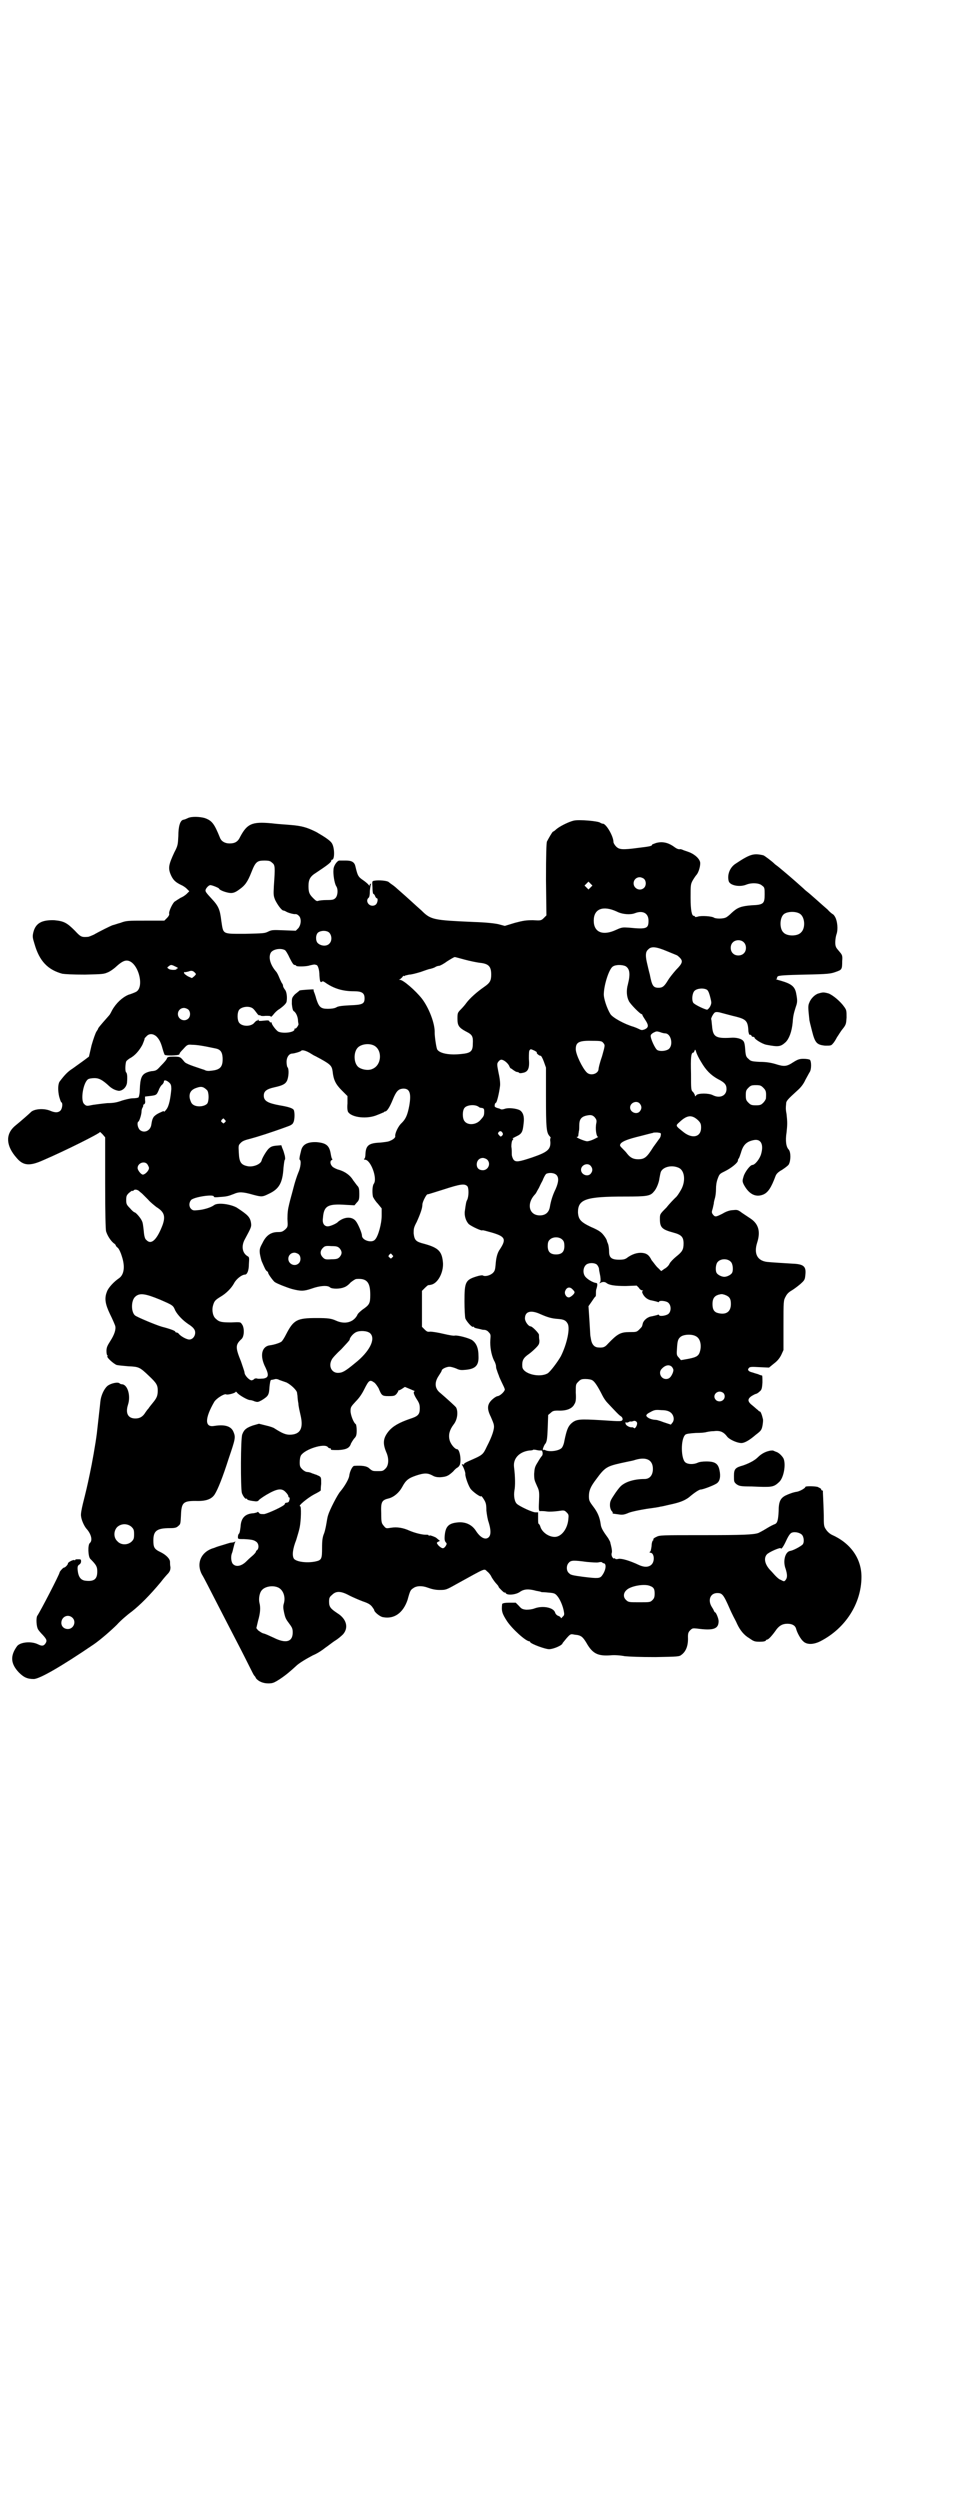<?xml version="1.0" standalone="no"?>
<!DOCTYPE svg PUBLIC "-//W3C//DTD SVG 20010904//EN"
 "http://www.w3.org/TR/2001/REC-SVG-20010904/DTD/svg10.dtd">
<svg version="1.0" xmlns="http://www.w3.org/2000/svg"
 width="1100pt" height="2850pt" viewBox="0 0 1100 2850"
 preserveAspectRatio="xMidYMid meet">
<g transform="translate(0,2850) scale(0.5,-0.5)"
fill="#000000" stroke="none">
<path d="M429 3835 c-4 -2 -9 -4 -11 -4 -7 -2 -11 -15 -11 -37 -1 -19 -1 -22
-9 -37 -13 -28 -15 -36 -8 -52 5 -11 10 -16 22 -22 5 -2 11 -6 14 -9 l6 -6 -6
-6 c-3 -3 -9 -7 -14 -9 -5 -3 -11 -7 -14 -9 -5 -5 -13 -22 -12 -27 1 -2 -1 -6
-5 -10 l-6 -6 -43 0 c-40 0 -44 0 -57 -5 -8 -2 -15 -5 -17 -5 -4 -1 -32 -15
-44 -22 -5 -2 -11 -5 -14 -5 -14 -1 -16 0 -29 14 -18 18 -25 22 -47 24 -29 1
-43 -7 -48 -28 -2 -9 -2 -11 3 -27 11 -38 30 -58 63 -67 6 -1 22 -2 52 -2 42
1 43 1 54 6 6 3 14 9 18 13 10 9 17 13 23 13 26 0 43 -63 20 -72 -2 -1 -9 -4
-16 -6 -14 -6 -28 -19 -37 -35 -2 -4 -5 -10 -7 -12 -23 -26 -25 -29 -25 -30 0
-1 -2 -4 -4 -7 -2 -3 -7 -17 -11 -31 l-6 -26 -12 -9 c-7 -5 -18 -13 -25 -18
-11 -7 -18 -14 -30 -30 -4 -6 -4 -21 -1 -34 2 -7 4 -13 5 -13 4 -2 2 -15 -2
-19 -5 -5 -12 -5 -22 -1 -15 7 -39 5 -46 -3 -3 -3 -21 -19 -37 -32 -21 -19
-19 -45 5 -72 15 -18 30 -19 61 -5 49 21 129 61 129 64 0 1 3 -2 6 -5 l6 -7 0
-103 c0 -73 1 -105 2 -111 3 -10 10 -21 17 -27 3 -2 5 -4 5 -5 0 -1 2 -4 5 -6
3 -3 7 -12 9 -19 8 -24 5 -42 -6 -50 -12 -8 -25 -22 -28 -31 -6 -15 -4 -28 7
-51 6 -12 11 -24 12 -27 2 -8 -2 -20 -11 -34 -7 -11 -9 -15 -9 -23 0 -6 1 -10
2 -10 1 0 1 -1 0 -2 -2 -3 14 -17 21 -20 4 -1 16 -2 27 -3 24 -1 26 -2 47 -22
17 -16 20 -21 20 -33 0 -12 -2 -17 -11 -28 -4 -5 -9 -11 -10 -13 -2 -2 -5 -6
-7 -9 -6 -10 -13 -14 -23 -14 -17 0 -23 12 -17 31 7 21 -1 47 -14 47 -2 0 -4
1 -5 2 -4 4 -21 0 -28 -6 -8 -7 -15 -23 -16 -36 -1 -11 -7 -62 -8 -72 -3 -24
-11 -69 -16 -92 -6 -29 -9 -41 -16 -69 -3 -13 -5 -23 -4 -28 1 -9 7 -22 12
-28 11 -12 15 -27 8 -33 -5 -4 -4 -31 1 -36 14 -14 16 -18 16 -29 0 -17 -7
-23 -26 -21 -12 1 -18 9 -19 28 0 5 1 7 4 9 2 1 4 4 4 7 0 5 -1 5 -6 5 -4 0
-7 0 -7 -1 0 -1 -1 -2 -2 -1 -2 2 -16 -5 -15 -8 0 -2 -6 -9 -9 -9 -2 0 -10 -9
-10 -11 0 -4 -44 -89 -51 -99 -3 -5 -2 -25 2 -31 1 -2 6 -8 11 -13 9 -10 10
-13 5 -20 -4 -5 -8 -5 -16 -1 -16 8 -41 5 -48 -4 -16 -22 -15 -40 4 -60 11
-11 19 -15 34 -15 13 0 62 28 137 79 16 11 41 33 53 45 8 9 23 22 34 30 19 15
41 37 66 67 6 8 14 17 17 20 4 5 5 8 5 14 -1 4 -1 10 -1 12 0 7 -9 16 -21 22
-15 7 -17 11 -17 27 0 22 8 28 38 28 11 0 15 1 19 5 5 4 5 5 6 24 1 29 5 33
33 33 24 -1 37 4 44 15 7 11 18 38 32 82 15 44 16 48 11 60 -5 13 -19 18 -44
14 -22 -4 -22 17 0 55 5 8 23 19 27 17 3 -2 22 3 22 6 0 1 1 0 3 -2 3 -5 24
-17 29 -17 2 0 7 -1 11 -3 7 -2 8 -2 17 3 14 9 16 11 17 30 1 9 2 16 4 16 2 0
6 1 10 2 1 0 5 0 8 -2 3 -1 11 -4 17 -6 10 -5 24 -18 24 -24 0 -2 1 -5 1 -8 0
-3 1 -11 2 -16 0 -6 3 -18 5 -27 7 -30 -1 -44 -25 -44 -10 0 -18 4 -34 14 -2
2 -11 5 -20 7 l-16 4 -14 -4 c-14 -5 -20 -9 -24 -20 -4 -8 -4 -123 -1 -134 3
-8 8 -14 10 -13 1 1 2 0 2 -1 0 -2 9 -4 20 -5 3 0 6 1 6 2 0 1 8 7 18 13 24
14 35 16 44 6 3 -3 6 -7 6 -9 0 -2 1 -3 2 -3 2 0 1 -6 -1 -10 -1 -1 -3 -2 -5
-2 -2 0 -4 -1 -4 -3 0 -4 -37 -21 -47 -23 -8 0 -10 0 -12 3 -2 2 -3 3 -3 2 0
-1 -4 -2 -9 -3 -19 -1 -29 -10 -30 -31 -1 -8 -2 -15 -4 -16 -1 -1 -2 -4 -2 -7
0 -5 0 -5 14 -5 18 -1 23 -2 29 -7 5 -5 5 -14 1 -18 -2 -1 -3 -3 -3 -4 0 -1
-4 -6 -9 -10 -6 -5 -11 -10 -13 -12 -10 -10 -22 -13 -29 -7 -5 3 -7 16 -4 25
2 4 3 11 4 14 1 4 2 8 3 11 2 3 2 3 0 2 -2 -1 -5 -2 -8 -2 -3 0 -11 -3 -18 -5
-7 -2 -17 -5 -21 -7 -30 -8 -42 -35 -28 -61 4 -6 18 -34 33 -63 15 -29 36 -70
47 -91 11 -21 24 -47 29 -57 5 -10 9 -18 10 -19 1 -1 3 -3 4 -6 5 -7 16 -12
28 -12 10 0 13 1 27 10 15 10 25 19 36 29 7 7 22 16 39 25 10 4 22 12 28 17 6
4 16 12 22 16 7 4 15 11 19 15 13 15 8 35 -13 48 -15 10 -19 14 -19 26 0 9 1
11 7 16 9 9 20 9 40 -2 8 -4 22 -10 30 -13 12 -4 17 -7 21 -12 3 -4 5 -7 5 -8
0 -4 13 -15 20 -16 26 -5 46 10 56 39 6 22 7 23 13 27 8 6 21 6 34 1 8 -3 17
-5 26 -5 14 0 15 0 38 13 71 39 63 36 71 29 3 -2 8 -8 10 -13 3 -5 8 -12 11
-15 3 -3 5 -6 5 -7 0 -1 3 -4 7 -8 4 -4 7 -6 7 -5 0 1 1 1 2 -1 3 -6 24 -4 33
3 9 6 19 7 37 2 6 -1 11 -2 12 -3 1 0 8 0 16 -1 13 -1 15 -2 20 -8 6 -7 13
-23 15 -36 1 -5 1 -8 -3 -11 -2 -3 -4 -4 -4 -3 0 2 -3 4 -6 5 -3 1 -6 4 -7 7
-3 12 -28 17 -47 10 -5 -2 -12 -3 -19 -3 -9 1 -11 2 -17 9 l-7 7 -15 0 c-9 0
-15 -1 -16 -3 -2 -16 0 -22 11 -39 12 -18 43 -46 51 -46 1 0 2 -1 2 -2 2 -4
34 -16 43 -16 10 0 31 9 31 14 0 0 4 5 9 11 9 10 9 10 19 8 14 -1 18 -5 26
-18 14 -25 26 -31 55 -29 9 1 23 0 33 -2 12 -1 33 -2 70 -2 51 1 54 1 59 5 11
8 16 22 15 41 0 8 1 11 5 15 5 5 6 5 16 4 37 -5 49 -1 49 17 0 6 -6 20 -8 20
-1 0 -2 2 -3 4 0 1 -3 6 -5 9 -9 15 -3 31 13 31 11 0 14 -3 28 -35 3 -7 7 -15
9 -19 2 -4 6 -11 8 -16 7 -15 16 -26 28 -33 10 -7 12 -8 24 -8 8 0 13 1 14 3
0 1 2 2 3 2 3 0 12 10 21 23 7 9 14 13 25 13 11 0 18 -4 20 -12 2 -8 10 -23
16 -28 8 -8 23 -8 39 0 57 29 94 86 94 147 0 42 -25 77 -68 96 -4 2 -10 7 -13
12 -5 7 -5 10 -5 33 -1 35 -2 49 -2 51 0 1 0 3 0 4 0 0 -1 1 -2 1 -1 0 -2 1
-2 3 0 1 -4 3 -8 5 -9 2 -28 2 -28 0 0 -3 -13 -10 -19 -11 -8 -1 -19 -5 -27
-9 -11 -6 -15 -14 -15 -35 -1 -21 -3 -28 -9 -30 -3 -1 -11 -5 -19 -10 -8 -5
-16 -9 -18 -10 -11 -4 -36 -5 -127 -5 -94 0 -99 0 -106 -4 -5 -2 -8 -5 -7 -6
1 -1 0 -2 -1 -2 -1 -1 -3 -6 -3 -13 -1 -7 -2 -13 -4 -13 -1 -1 -1 -2 1 -2 9 0
11 -19 3 -27 -6 -6 -16 -7 -29 -1 -21 10 -39 15 -46 14 -4 -1 -7 -1 -8 0 0 1
-1 2 -2 1 -3 -2 -8 7 -6 12 1 3 1 8 -3 23 0 3 -3 7 -5 11 -11 15 -16 23 -17
31 -2 16 -7 28 -17 41 -9 12 -10 14 -10 24 0 13 4 22 17 39 19 26 24 29 55 36
27 6 26 5 35 8 25 7 39 -1 39 -21 0 -14 -7 -23 -19 -23 -25 0 -45 -7 -55 -17
-3 -3 -10 -12 -15 -20 -8 -12 -9 -15 -9 -23 0 -5 2 -11 4 -13 2 -2 3 -4 2 -5
-1 -1 2 -1 16 -3 7 -1 12 0 21 4 8 3 23 6 41 9 15 2 29 4 31 5 2 0 11 2 19 4
24 5 35 9 46 17 14 12 24 18 27 18 6 0 34 11 38 15 6 5 8 15 5 29 -3 15 -10
20 -30 20 -9 0 -16 -1 -20 -3 -9 -4 -22 -4 -28 1 -10 8 -11 53 0 63 2 2 9 3
24 4 12 0 22 1 24 2 1 0 8 2 16 2 15 2 23 -1 32 -13 5 -6 22 -14 32 -14 7 0
18 6 33 19 12 9 13 11 15 20 1 6 2 13 1 16 -2 9 -5 17 -7 17 -1 0 -3 1 -4 3
-2 1 -7 6 -12 10 -12 9 -13 15 -3 22 5 3 9 5 10 5 1 0 5 2 8 5 5 4 6 6 7 21 0
9 0 16 -1 16 -1 0 -5 1 -9 3 -4 1 -10 3 -13 4 -9 2 -12 6 -8 10 2 3 7 3 24 2
l22 -1 11 9 c8 6 13 12 17 20 l5 11 0 56 c0 56 0 57 5 66 3 6 7 10 14 14 5 3
13 9 19 14 10 9 11 10 12 22 2 19 -4 24 -30 25 -16 1 -50 3 -58 4 -22 3 -30
19 -22 44 8 25 3 42 -14 54 -6 4 -15 10 -21 14 -9 7 -11 7 -20 6 -7 0 -16 -3
-24 -8 -16 -8 -17 -8 -22 -2 -3 4 -3 6 -1 12 1 3 2 9 3 13 0 4 2 10 3 14 1 4
2 12 2 19 0 8 1 16 4 24 4 11 5 11 17 17 14 7 29 19 29 24 0 2 1 4 2 5 1 1 3
7 5 13 5 18 13 26 31 29 15 2 21 -11 15 -32 -3 -11 -14 -25 -20 -25 -5 0 -17
-16 -20 -26 -3 -10 -3 -11 0 -18 12 -23 28 -31 46 -23 10 5 17 15 27 42 2 5 6
9 15 14 6 4 13 9 15 12 5 9 5 28 0 34 -6 6 -8 20 -5 39 2 18 2 24 0 42 -2 11
-2 13 -1 23 0 7 3 10 26 31 8 7 14 15 18 24 4 7 8 15 10 18 4 6 4 25 0 28 -2
1 -8 2 -14 2 -9 0 -13 -1 -24 -8 -15 -10 -21 -10 -40 -4 -10 3 -21 5 -36 5
-20 1 -21 2 -26 7 -5 4 -6 7 -7 17 -1 15 -2 21 -5 24 -4 5 -16 8 -28 7 -35 -2
-41 2 -43 27 -1 7 -1 14 -2 15 -1 2 5 14 9 16 3 1 7 1 17 -2 8 -2 22 -6 31 -8
23 -6 27 -10 28 -34 1 -5 2 -8 3 -7 2 0 3 -1 4 -2 0 -2 2 -3 4 -3 2 0 3 -1 3
-2 0 -3 17 -14 27 -16 27 -5 32 -5 44 6 8 8 14 24 16 45 1 16 3 22 7 35 4 11
4 15 1 31 -3 16 -11 22 -35 29 -8 2 -13 4 -11 4 2 0 3 1 2 2 0 1 1 3 2 4 3 2
17 3 62 4 53 1 59 2 70 6 14 5 15 5 15 25 1 12 0 14 -6 21 -4 5 -8 9 -8 11 -3
4 -2 20 1 29 4 11 2 30 -3 39 -2 4 -5 7 -6 7 0 0 -6 4 -11 10 -14 12 -38 34
-47 41 -4 3 -7 6 -8 7 -1 1 -9 8 -18 16 -9 8 -22 19 -28 24 -6 5 -13 11 -16
13 -3 2 -5 4 -6 5 -4 4 -21 17 -24 18 -22 5 -30 3 -63 -19 -13 -8 -20 -25 -16
-40 3 -10 25 -14 40 -8 12 5 30 4 36 -2 6 -4 6 -6 6 -20 0 -21 -2 -24 -30 -25
-24 -2 -32 -5 -45 -17 -5 -5 -11 -10 -14 -11 -6 -3 -23 -3 -27 0 -4 3 -29 5
-37 2 -4 -1 -6 -1 -6 0 0 1 -1 2 -3 2 -4 0 -7 12 -7 41 0 29 0 31 5 40 3 5 7
11 9 13 4 5 8 17 8 26 0 9 -12 20 -25 25 -5 2 -12 4 -14 5 -2 1 -5 2 -6 2 -5
-1 -9 1 -17 7 -12 8 -25 11 -39 7 -5 -2 -9 -3 -9 -4 0 -3 -6 -4 -31 -7 -37 -5
-44 -4 -51 3 -3 3 -6 8 -6 10 0 14 -17 42 -24 42 -2 0 -4 1 -6 2 -3 4 -49 8
-61 5 -12 -3 -32 -13 -40 -20 -3 -3 -6 -5 -7 -5 -2 -1 -11 -17 -14 -23 -1 -4
-2 -29 -2 -87 l1 -81 -6 -6 c-6 -6 -7 -6 -25 -5 -16 0 -22 -1 -41 -6 l-23 -7
-15 4 c-10 2 -27 4 -57 5 -91 4 -97 5 -118 26 -16 14 -26 24 -57 51 -2 2 -7 6
-10 8 -3 2 -7 5 -8 6 -3 3 -22 5 -33 3 -5 -1 -5 -1 -4 -15 0 -8 1 -15 2 -15 1
0 3 -2 4 -5 1 -3 3 -5 4 -5 3 0 2 -10 -2 -14 -2 -2 -5 -3 -8 -3 -10 0 -16 12
-9 18 2 1 3 7 3 16 1 8 2 15 3 16 1 1 1 1 -1 0 -2 0 -3 -2 -2 -3 0 -2 -2 -1
-4 2 -3 3 -8 7 -11 9 -12 8 -13 11 -18 32 -2 9 -8 13 -21 13 -7 0 -14 0 -16 0
-5 -1 -13 -12 -13 -21 -1 -10 2 -30 6 -37 5 -7 4 -21 -1 -27 -4 -4 -6 -5 -20
-5 -9 0 -18 -1 -20 -2 -3 -1 -5 0 -11 6 -9 9 -11 13 -11 28 0 15 4 22 17 30
27 18 35 24 35 28 0 1 1 2 2 2 6 0 6 28 -1 38 -4 6 -16 14 -35 25 -22 11 -34
14 -57 16 -10 1 -30 2 -46 4 -44 4 -55 -1 -71 -31 -5 -11 -12 -15 -24 -15 -11
0 -19 5 -22 13 -13 32 -18 39 -35 45 -11 3 -29 4 -38 0z m192 -102 c7 -5 7
-10 4 -53 -1 -20 -1 -22 3 -32 6 -12 15 -24 19 -24 1 0 4 -1 7 -3 6 -3 18 -6
21 -5 1 0 4 -1 6 -3 7 -5 7 -20 0 -29 l-6 -6 -27 1 c-25 1 -28 1 -36 -3 -8 -4
-11 -4 -52 -5 -54 0 -50 -2 -55 30 -3 25 -6 33 -22 50 -13 14 -14 16 -14 19 0
4 7 12 11 12 4 0 19 -6 20 -8 1 -4 19 -10 27 -10 6 0 11 2 19 8 13 9 19 17 28
40 9 23 13 26 29 26 11 0 14 -1 18 -5z m849 -37 c5 -5 5 -15 0 -20 -9 -9 -24
-2 -24 10 0 8 6 14 14 14 3 0 8 -2 10 -4z m-122 -19 l-5 -5 -4 4 -5 5 4 4 5 5
4 -4 5 -5 -4 -4z m59 -55 c13 -7 32 -8 42 -4 18 7 31 0 31 -17 0 -18 -4 -20
-44 -16 -15 1 -17 1 -30 -5 -30 -14 -51 -6 -51 21 0 27 21 35 52 21z m418 -5
c12 -7 14 -33 3 -43 -8 -9 -32 -9 -40 0 -9 8 -9 32 0 41 7 7 27 8 37 2z
m-1074 -43 c7 -7 7 -20 0 -26 -6 -6 -19 -5 -26 2 -5 5 -5 19 1 24 7 5 19 5 25
0z m946 -22 c7 -6 7 -19 1 -25 -6 -7 -19 -7 -25 -1 -7 6 -7 19 -1 25 6 7 19 7
25 1z m-174 -21 c12 -5 22 -9 22 -9 0 0 3 -2 6 -5 8 -8 7 -13 -8 -28 -7 -8
-15 -18 -18 -23 -9 -15 -13 -18 -22 -18 -12 0 -15 4 -20 30 -3 11 -6 25 -7 29
-3 14 -3 23 3 28 7 8 18 7 44 -4z m-873 3 c2 -1 7 -9 11 -18 6 -12 9 -16 11
-16 2 0 4 -1 4 -2 0 -2 23 -2 31 1 4 1 9 2 11 2 1 0 3 -1 4 -1 3 0 7 -10 7
-24 1 -14 2 -17 6 -14 1 1 3 1 7 -2 20 -14 40 -20 66 -20 18 0 24 -4 24 -16 0
-13 -5 -15 -34 -16 -18 -1 -27 -2 -31 -5 -4 -2 -11 -3 -19 -3 -16 0 -20 4 -26
22 -2 8 -5 16 -6 18 0 2 -1 3 0 4 0 1 -27 -1 -32 -2 -1 -1 -6 -5 -11 -9 -7 -8
-7 -8 -7 -22 1 -9 2 -14 4 -16 5 -3 9 -11 10 -20 0 -4 1 -8 1 -9 2 -1 -5 -12
-7 -11 -1 1 -2 0 -2 -2 0 -7 -26 -10 -37 -5 -5 3 -15 16 -15 20 0 1 -1 2 -2 1
-1 0 -2 0 -3 2 -1 3 -3 3 -13 2 -9 -1 -12 -1 -12 1 0 2 -1 2 -2 0 -1 -2 -2 -2
-2 -1 0 1 -2 -1 -5 -4 -7 -10 -28 -10 -35 -1 -5 6 -5 24 0 30 4 5 15 8 24 6 7
-2 8 -3 17 -15 2 -3 4 -4 5 -4 1 1 2 1 2 0 0 -1 5 -2 12 -1 9 0 12 0 12 -2 0
-1 3 1 6 5 3 4 9 10 13 12 10 7 16 13 17 17 2 11 0 24 -4 28 -2 3 -4 6 -4 8 0
2 -1 5 -3 7 -1 2 -4 8 -6 13 -2 5 -5 11 -7 13 -13 15 -18 32 -12 43 5 8 22 11
32 6z m411 -22 c11 -3 26 -6 33 -7 21 -2 27 -8 27 -27 0 -14 -3 -19 -16 -28
-16 -11 -33 -26 -41 -37 -2 -3 -8 -10 -12 -14 -8 -8 -8 -9 -8 -22 0 -15 3 -20
20 -29 14 -7 16 -11 15 -28 0 -17 -5 -21 -26 -23 -27 -3 -49 1 -55 10 -2 2 -6
29 -6 38 1 21 -13 57 -29 78 -15 19 -43 43 -50 43 -3 0 -3 1 -1 1 2 1 4 3 6 5
1 2 3 4 4 3 1 -1 2 0 3 1 0 0 5 1 9 2 5 0 16 3 26 6 9 3 19 7 22 7 3 1 8 2 11
4 3 2 7 3 9 3 2 0 10 4 18 10 8 5 16 10 18 10 1 0 12 -3 23 -6z m-660 -16 c5
-2 6 -4 4 -4 -2 0 -3 -1 -2 -1 1 -3 -14 -3 -18 0 -4 3 -4 3 0 6 5 4 6 4 16 -1z
m1027 1 c9 -6 11 -17 5 -41 -4 -14 -3 -28 2 -38 3 -7 26 -30 29 -30 1 0 2 -1
2 -2 0 -1 3 -6 7 -12 8 -12 7 -17 -2 -21 -6 -2 -7 -2 -13 1 -4 2 -9 4 -12 5
-21 6 -48 21 -53 29 -8 13 -16 37 -15 47 1 22 12 55 20 61 6 5 22 5 30 1z
m-982 -16 c2 -2 1 -3 -3 -7 l-5 -4 -9 4 c-5 3 -9 6 -9 8 0 1 0 2 1 2 1 -1 4 0
9 1 7 3 11 2 16 -4z m1168 -38 c3 -3 5 -9 7 -17 3 -12 3 -13 0 -20 -2 -4 -5
-7 -7 -8 -5 0 -30 12 -32 16 -4 7 -2 22 3 27 6 6 22 7 29 2z m-1184 -45 c5 -5
5 -15 0 -20 -9 -9 -24 -2 -24 10 0 8 6 14 14 14 3 0 8 -2 10 -4z m1088 -54
c13 0 19 -25 9 -35 -5 -5 -20 -7 -27 -3 -5 3 -16 27 -15 33 0 2 3 5 7 7 6 3 7
3 14 1 5 -2 10 -3 12 -3z m-1161 -7 c6 -6 10 -13 14 -28 2 -7 4 -13 5 -14 2
-2 30 -2 33 1 1 1 1 2 1 2 -1 0 3 5 8 10 9 10 10 11 20 10 10 0 24 -2 52 -8
12 -2 17 -7 18 -21 1 -21 -5 -28 -25 -30 -7 -1 -12 -1 -17 2 -4 1 -15 5 -24 8
-9 3 -18 7 -20 9 -2 2 -5 6 -7 8 -4 4 -6 5 -19 5 -12 0 -14 -1 -15 -4 -1 -3
-5 -8 -15 -18 -8 -9 -10 -10 -18 -11 -4 0 -11 -2 -15 -4 -10 -5 -13 -13 -14
-38 0 -10 -2 -17 -3 -18 -1 -1 -7 -2 -13 -2 -6 0 -17 -3 -24 -5 -11 -4 -19 -6
-34 -6 -11 -1 -26 -3 -33 -4 -14 -3 -15 -3 -20 2 -9 8 -2 51 10 57 2 1 8 2 14
2 10 0 18 -4 34 -19 7 -6 14 -9 21 -10 10 0 19 10 19 21 1 12 0 19 -2 21 -3 2
-2 20 0 25 1 2 5 5 8 7 12 6 22 18 29 31 3 7 5 13 5 13 -1 1 1 3 4 6 6 7 15 7
23 0z m1020 -15 c4 -5 4 -5 -3 -30 -5 -14 -8 -27 -8 -29 0 -11 -18 -17 -27 -8
-10 10 -25 41 -25 53 0 16 7 20 40 19 18 0 20 -1 23 -5z m-525 -5 c21 -9 20
-45 -2 -54 -10 -5 -28 -1 -34 6 -9 10 -9 32 0 42 7 8 24 11 36 6z m367 -12 c4
-2 7 -4 6 -5 -1 -2 7 -8 9 -7 1 0 4 -5 7 -13 l5 -14 0 -67 c0 -70 1 -81 8 -89
2 -2 3 -4 3 -4 -1 0 -2 -4 -1 -9 1 -18 -7 -24 -42 -36 -30 -10 -37 -11 -42 -5
-2 3 -4 8 -4 12 0 4 0 12 -1 18 0 7 1 13 3 15 2 2 2 3 0 3 -2 0 2 2 8 5 13 6
15 10 17 30 2 15 -1 25 -9 30 -8 4 -26 6 -34 3 -3 -1 -7 -2 -9 -1 -2 1 -4 2
-5 2 -8 2 -10 4 -9 7 0 3 1 5 3 6 2 1 7 21 9 37 1 5 0 17 -3 30 -4 20 -4 22
-1 26 2 3 5 5 7 5 6 0 15 -8 18 -14 1 -3 3 -6 4 -6 1 0 3 -2 6 -4 3 -2 6 -4 8
-4 2 0 4 -1 5 -2 0 -1 4 -1 8 0 12 2 16 10 14 32 0 11 0 19 2 20 2 2 1 3 10
-1z m381 -26 c11 -19 22 -30 38 -39 16 -8 20 -13 20 -23 0 -15 -15 -22 -31
-14 -9 5 -34 5 -38 0 -2 -3 -3 -3 -3 -1 0 2 -2 5 -4 8 -5 4 -5 6 -5 42 -1 36
0 48 5 48 1 0 2 2 3 4 1 4 2 4 4 -3 1 -4 6 -14 11 -22z m-894 21 c5 -3 11 -7
14 -8 34 -18 37 -21 39 -34 2 -20 7 -30 21 -44 l13 -13 0 -17 c-1 -10 0 -18 2
-20 9 -12 43 -16 66 -6 8 3 14 6 15 6 0 1 2 2 3 2 4 0 10 9 17 26 8 20 13 25
23 26 16 1 20 -10 15 -39 -4 -21 -8 -30 -17 -39 -9 -8 -16 -25 -15 -30 1 -3
-4 -8 -12 -11 -3 -2 -13 -3 -22 -4 -26 -1 -33 -6 -34 -26 0 -5 -1 -11 -3 -11
-1 -1 0 -2 2 -2 13 0 29 -43 20 -55 -3 -4 -4 -18 -2 -29 1 -3 6 -11 11 -16 l9
-11 0 -17 c0 -18 -8 -47 -15 -54 -7 -9 -30 -2 -30 9 0 6 -9 27 -14 33 -7 9
-20 10 -32 4 -4 -2 -8 -5 -9 -6 -2 -3 -17 -10 -23 -10 -8 0 -13 7 -11 19 2 28
11 33 53 30 l19 -1 5 6 c5 5 6 7 6 20 0 11 -1 15 -4 18 -2 2 -6 8 -10 13 -7
12 -20 21 -36 25 -5 2 -11 5 -12 7 -5 5 -5 13 -1 14 2 1 2 2 1 3 -1 0 -2 5 -3
10 -3 20 -10 26 -32 28 -21 1 -33 -5 -36 -20 -4 -15 -4 -20 -3 -20 4 -2 2 -18
-3 -29 -3 -7 -8 -22 -11 -34 -3 -12 -8 -29 -10 -38 -3 -12 -4 -20 -4 -34 1
-18 1 -18 -5 -24 -6 -5 -8 -6 -17 -6 -16 0 -27 -8 -35 -25 -6 -11 -7 -14 -6
-24 1 -6 3 -14 4 -17 7 -16 9 -21 12 -23 2 -1 3 -3 3 -4 0 -3 12 -19 15 -21 6
-4 29 -13 40 -16 20 -5 26 -5 44 1 19 7 37 8 42 3 4 -4 23 -4 32 0 4 1 11 6
15 11 5 4 11 8 13 8 24 2 32 -7 32 -36 0 -20 -2 -23 -18 -34 -5 -4 -11 -9 -12
-13 -9 -16 -28 -21 -48 -12 -11 5 -18 6 -45 6 -44 0 -52 -4 -69 -37 -4 -8 -9
-16 -11 -17 -4 -3 -17 -7 -25 -8 -20 -2 -25 -24 -11 -51 8 -17 7 -23 -5 -25
-4 0 -11 -1 -14 0 -3 1 -6 0 -7 -1 0 -1 -3 -2 -5 -3 -5 -1 -17 11 -17 18 0 2
-4 13 -8 25 -13 32 -13 38 1 51 7 6 7 27 1 34 -3 5 -4 5 -24 4 -22 0 -28 1
-35 8 -7 5 -10 19 -7 30 3 11 5 13 18 21 12 7 24 19 30 30 5 10 18 20 25 20 5
0 9 9 9 24 1 14 1 16 -3 18 -12 7 -15 23 -6 39 14 26 15 28 14 36 -2 14 -7 19
-33 36 -15 8 -44 12 -52 5 -7 -5 -23 -10 -36 -11 -10 -1 -12 -1 -16 3 -5 5 -5
14 0 20 6 7 52 14 52 8 0 -2 4 -2 14 -1 16 1 19 2 32 7 11 5 20 5 44 -2 19 -5
21 -5 35 2 24 11 32 25 34 60 1 9 2 17 3 18 1 0 1 4 0 9 -3 11 -3 11 -6 18
l-2 6 -12 -1 c-10 -1 -13 -3 -18 -8 -6 -7 -14 -21 -15 -26 -2 -8 -18 -15 -31
-13 -16 3 -20 9 -21 31 -1 17 -1 17 5 23 4 4 10 6 22 9 15 4 47 14 85 28 6 2
11 5 12 8 4 6 4 26 1 30 -3 4 -14 7 -32 10 -27 5 -36 10 -36 22 0 10 6 15 24
19 18 4 25 7 29 15 4 9 5 27 1 31 -1 1 -2 7 -2 12 0 11 6 19 13 19 4 0 18 4
20 6 2 3 10 1 19 -4z m-319 -69 c3 -3 4 -6 4 -14 -2 -21 -5 -38 -11 -46 -3 -4
-6 -7 -6 -5 0 1 -1 1 -3 0 -12 -5 -16 -8 -20 -12 -3 -5 -4 -7 -6 -20 -3 -13
-17 -18 -26 -10 -5 5 -7 17 -3 19 2 1 7 16 7 23 0 3 1 7 3 10 1 2 1 4 1 4 -1
0 0 1 1 2 3 1 4 4 3 10 l0 8 9 1 c17 2 17 2 22 13 2 6 6 12 8 13 2 2 4 5 4 7
0 5 7 3 13 -3z m1355 -11 c6 -6 7 -9 6 -24 0 -2 -3 -7 -6 -10 -5 -5 -7 -6 -17
-6 -10 0 -12 1 -17 6 -5 5 -6 7 -6 17 0 10 1 12 6 17 5 5 7 6 17 6 10 0 12 -1
17 -6z m-1269 -6 c4 -6 4 -24 0 -30 -7 -8 -28 -9 -35 0 -2 2 -4 8 -5 12 -2 12
3 20 16 24 11 4 16 2 24 -6z m987 -30 c5 -6 5 -12 0 -18 -7 -8 -22 -2 -22 9 0
11 15 17 22 9z m-367 -8 c1 -1 4 -2 7 -2 4 -1 5 -2 5 -8 0 -10 -1 -11 -9 -20
-10 -11 -29 -12 -36 -2 -5 6 -5 24 0 30 5 7 25 9 33 2z m264 -23 c4 -5 5 -7 4
-13 -3 -13 0 -32 4 -32 1 0 -3 -2 -9 -5 -6 -3 -13 -5 -16 -5 -6 0 -29 10 -23
10 2 0 3 2 3 5 0 2 1 6 1 8 1 2 1 9 1 14 0 12 4 18 14 21 12 3 16 2 21 -3z
m236 -7 c6 -6 7 -9 7 -17 0 -21 -19 -26 -39 -11 -20 16 -20 15 -10 24 17 16
28 17 42 4z m-1080 1 c3 -3 3 -3 0 -6 -3 -3 -3 -3 -6 0 -3 2 -3 3 -1 6 4 4 4
4 7 0z m634 -30 c1 -2 1 -4 -1 -6 -3 -3 -4 -3 -7 1 -3 3 -3 4 -1 7 3 3 6 3 9
-2z m361 -5 c0 -3 -2 -7 -4 -9 -2 -3 -8 -11 -13 -18 -15 -24 -20 -28 -35 -28
-11 0 -18 4 -25 13 -2 3 -7 8 -10 11 -6 6 -7 7 -5 11 4 6 17 11 46 18 15 4 27
7 28 7 0 1 5 1 10 1 8 -1 9 -1 8 -6z m-396 -56 c9 -9 2 -24 -10 -24 -9 0 -14
5 -14 13 0 9 6 15 14 15 3 0 8 -2 10 -4z m-776 -10 c2 -3 4 -7 4 -9 0 -6 -9
-15 -14 -15 -4 0 -12 10 -12 15 0 11 15 17 22 9z m1012 -4 c5 -6 5 -12 0 -18
-7 -8 -22 -2 -22 9 0 11 15 17 22 9z m202 -5 c13 -7 15 -31 4 -50 -4 -7 -9
-15 -13 -18 -3 -3 -13 -13 -20 -22 -15 -15 -15 -15 -15 -26 0 -19 4 -24 30
-31 19 -5 24 -10 24 -25 0 -14 -3 -19 -17 -30 -6 -5 -13 -12 -15 -16 -2 -5 -8
-10 -12 -12 l-7 -5 -7 7 c-4 3 -10 12 -15 18 -5 10 -9 13 -14 15 -12 4 -27 1
-41 -9 -5 -4 -9 -5 -19 -5 -18 0 -23 5 -23 19 0 5 -1 13 -2 16 -1 3 -3 7 -3 8
0 2 -3 7 -6 11 -6 8 -10 12 -31 21 -23 11 -28 17 -29 33 0 30 18 36 107 36 50
0 58 1 66 11 6 6 12 21 13 31 1 5 2 11 3 14 5 12 26 17 42 9z m-281 -15 c7 -6
6 -17 -1 -33 -7 -14 -11 -28 -13 -40 -2 -13 -10 -20 -23 -20 -25 0 -31 27 -11
48 2 2 4 6 5 8 1 2 3 5 4 7 1 2 4 9 8 16 3 8 7 15 9 16 7 3 17 2 22 -2z m-202
-27 c3 -5 3 -23 -1 -31 -2 -3 -3 -9 -5 -24 -2 -11 2 -24 9 -31 6 -5 29 -16 31
-14 0 1 10 -2 21 -5 31 -9 34 -15 19 -38 -6 -8 -9 -20 -10 -36 -1 -11 -2 -14
-6 -18 -6 -6 -18 -9 -23 -6 -1 1 -8 0 -14 -2 -26 -8 -28 -13 -28 -57 0 -18 1
-35 2 -39 3 -7 15 -21 18 -19 1 1 2 0 2 -1 0 -1 3 -2 8 -3 10 -2 10 -3 16 -3
2 0 7 -2 9 -5 5 -5 5 -6 4 -18 -1 -15 2 -33 8 -46 3 -5 5 -11 5 -14 0 -3 1 -7
2 -9 2 -7 5 -13 5 -14 0 -1 9 -20 11 -24 1 -2 2 -5 2 -6 0 -4 -10 -14 -16 -15
-3 0 -10 -5 -14 -9 -10 -10 -11 -20 -2 -38 3 -7 7 -16 7 -19 2 -8 -4 -26 -16
-49 -9 -19 -9 -19 -41 -33 -7 -3 -12 -6 -11 -7 1 -1 0 -1 -2 -1 -2 1 -3 1 -3
0 5 -8 8 -18 8 -21 -1 -4 5 -23 11 -33 4 -7 25 -22 25 -18 0 1 3 -2 6 -7 5 -8
6 -12 6 -26 1 -9 3 -21 5 -26 5 -16 6 -28 1 -34 -7 -8 -19 -3 -30 14 -9 14
-24 21 -42 19 -20 -2 -27 -9 -29 -29 -1 -10 0 -13 2 -16 3 -3 3 -4 0 -9 -5 -7
-8 -6 -16 1 -5 6 -5 7 -1 9 l4 2 -5 4 c-2 2 -5 4 -5 4 -9 4 -13 5 -14 4 -1 -1
-2 0 -2 1 0 1 -3 1 -7 1 -8 0 -24 4 -36 9 -15 7 -29 9 -42 7 -12 -2 -12 -2
-17 4 -5 6 -6 7 -6 29 -1 26 1 30 18 34 11 3 23 13 30 26 8 15 14 20 32 26 18
6 26 6 37 0 5 -3 10 -4 17 -4 15 1 19 3 30 13 4 5 9 9 10 9 0 0 3 2 4 4 6 7 2
38 -5 38 -5 0 -15 12 -17 21 -3 12 0 23 9 35 9 11 11 29 6 39 -2 3 -22 21 -36
33 -13 10 -14 24 -4 39 4 6 7 11 7 12 0 4 11 9 18 9 3 0 10 -2 15 -4 8 -4 12
-4 22 -3 22 2 30 10 29 31 0 19 -5 30 -15 37 -9 5 -32 11 -39 10 -2 -1 -13 1
-26 4 -12 3 -26 5 -30 5 -6 -1 -8 0 -13 5 l-6 6 0 41 0 41 7 7 c4 4 7 6 7 6 0
0 3 0 7 1 15 3 28 27 27 49 -2 27 -10 35 -42 44 -20 5 -23 8 -25 24 0 10 0 13
7 26 9 20 13 32 13 40 0 6 10 25 12 23 1 0 17 5 36 11 40 13 49 14 55 7z
m-749 -11 c2 -2 5 -4 7 -6 2 -2 8 -8 13 -13 5 -6 14 -13 19 -17 18 -11 21 -21
14 -41 -13 -34 -26 -46 -37 -34 -3 2 -5 8 -6 21 -1 9 -2 19 -4 22 -2 6 -14 20
-17 20 -1 0 -6 4 -10 9 -8 8 -9 10 -9 19 0 9 1 11 6 16 4 3 7 6 8 5 1 -1 2 0
3 1 2 3 9 2 13 -2z m966 -111 c3 -3 4 -7 4 -14 0 -13 -6 -19 -19 -19 -13 0
-19 6 -19 19 0 7 1 11 4 14 7 8 23 8 30 0z m-509 -19 c6 -7 6 -13 0 -20 -4 -4
-7 -5 -19 -5 -13 -1 -15 0 -19 4 -7 7 -7 15 0 22 4 4 6 5 19 4 12 0 15 -1 19
-5z m-93 -14 c5 -5 5 -15 0 -20 -9 -9 -24 -2 -24 10 0 8 6 14 14 14 3 0 8 -2
10 -4z m213 -1 c3 -3 3 -3 0 -6 -3 -3 -3 -3 -6 0 -3 2 -3 3 -1 6 4 4 4 4 7 0z
m773 -16 c5 -5 6 -21 2 -26 -3 -4 -11 -8 -17 -8 -6 0 -14 4 -17 8 -4 5 -3 21
2 26 7 8 23 8 30 0z m-306 -6 c2 -2 5 -7 5 -10 0 -3 2 -11 3 -17 1 -8 1 -12
-1 -14 -2 -2 -1 -2 1 -1 5 3 10 3 14 0 6 -5 19 -7 44 -7 l25 1 5 -5 c2 -4 6
-6 8 -6 2 0 2 -1 1 -1 -2 -1 -2 -3 0 -7 4 -8 12 -14 21 -15 4 -1 9 -2 12 -3 2
-1 4 -1 4 0 0 4 17 2 21 -2 7 -6 7 -19 1 -25 -5 -5 -22 -7 -22 -3 0 1 -2 1 -4
0 -3 -1 -8 -2 -12 -3 -10 -1 -19 -9 -21 -16 -2 -8 -1 -7 -8 -14 -6 -6 -7 -6
-22 -6 -21 0 -28 -4 -50 -27 -7 -8 -11 -9 -23 -8 -8 1 -13 7 -15 17 -1 5 -2
11 -2 13 0 2 -1 17 -2 34 l-2 30 7 10 c4 6 8 12 9 12 1 1 1 4 1 7 0 3 0 8 1
10 3 10 3 14 -1 14 -7 1 -19 8 -24 14 -6 7 -6 20 1 27 5 5 18 6 25 1z m-51
-64 c0 -3 -9 -11 -13 -11 -6 0 -11 9 -8 15 3 8 10 10 16 4 3 -3 6 -6 5 -8z
m-946 -16 c30 -13 30 -13 35 -25 6 -11 18 -23 30 -31 5 -3 11 -8 12 -10 8 -9
1 -25 -10 -25 -6 0 -19 7 -24 13 -1 2 -4 3 -5 3 -2 0 -3 1 -3 2 0 2 -14 7 -30
11 -14 4 -57 22 -62 26 -9 8 -9 33 0 42 10 10 23 8 57 -6z m1289 11 c11 -4 14
-9 14 -21 0 -17 -10 -25 -28 -21 -10 2 -14 8 -14 21 0 12 4 18 13 21 8 2 8 2
15 0z m-421 -44 c16 -7 25 -10 40 -11 13 -1 18 -3 22 -10 7 -10 -1 -47 -15
-75 -8 -14 -24 -35 -30 -39 -19 -11 -57 -1 -58 15 -1 14 2 20 15 29 3 2 10 8
15 13 8 8 9 10 9 18 -1 5 -1 11 -1 13 0 3 -15 19 -19 19 -5 0 -13 11 -13 18 0
16 13 20 35 10z m-388 -44 c13 -13 -2 -42 -35 -68 -23 -19 -29 -22 -39 -22
-14 0 -22 15 -14 30 1 3 11 14 22 24 10 11 19 20 19 22 0 4 8 14 15 17 9 4 26
3 32 -3z m744 -7 c9 -5 12 -19 9 -32 -3 -12 -7 -15 -27 -19 l-17 -3 -5 6 c-5
5 -5 7 -4 21 1 16 2 21 8 26 7 6 27 7 36 1z m-55 -70 c3 -5 4 -6 1 -14 -4 -9
-8 -13 -15 -13 -12 0 -18 15 -10 23 8 9 18 11 24 4z m-182 -30 c5 -3 12 -13
23 -35 3 -6 8 -13 11 -16 17 -18 27 -29 31 -31 3 -2 4 -5 4 -7 -2 -5 -2 -5
-47 -2 -52 3 -59 3 -71 -8 -7 -7 -10 -15 -15 -39 -1 -7 -4 -14 -6 -16 -6 -7
-29 -10 -38 -5 -3 1 -4 1 -5 -1 0 -1 0 1 0 4 1 3 3 9 6 12 3 5 4 10 5 36 l1
29 6 5 c4 4 7 5 16 5 19 -1 33 4 38 15 3 4 4 11 3 26 0 19 0 19 6 25 5 5 7 6
16 6 6 0 13 -1 16 -3z m-498 -5 c3 -2 7 -8 10 -13 7 -17 8 -18 23 -18 13 0 14
1 18 5 2 3 4 6 4 6 -1 1 0 2 1 2 1 0 5 2 8 4 l6 4 12 -5 c7 -3 12 -5 11 -5 -5
0 -3 -7 4 -18 6 -9 7 -13 7 -21 0 -14 -4 -18 -23 -24 -23 -8 -38 -16 -48 -28
-13 -16 -14 -28 -5 -49 6 -14 5 -29 -2 -36 -6 -6 -7 -6 -18 -6 -11 0 -12 0
-19 6 -6 6 -17 7 -35 6 -4 -1 -10 -13 -11 -23 -1 -7 -10 -23 -20 -35 -6 -6
-25 -43 -28 -54 -2 -5 -3 -14 -4 -19 -1 -6 -3 -16 -5 -22 -4 -9 -5 -17 -5 -34
0 -25 -1 -28 -15 -31 -19 -4 -43 -1 -49 6 -5 7 -3 23 5 43 3 10 7 23 8 29 3
15 4 48 1 48 -6 0 17 19 32 27 8 4 15 8 15 9 0 1 0 7 1 15 0 14 0 15 -5 18 -3
1 -6 3 -7 3 -1 0 -5 2 -9 3 -3 2 -9 3 -11 3 -3 0 -8 3 -11 6 -5 5 -6 7 -6 16
0 6 1 13 3 16 9 14 53 28 61 19 1 -2 4 -3 5 -3 2 0 3 -1 2 -2 -1 -2 4 -2 17
-2 19 1 26 5 29 15 1 2 4 7 7 11 5 5 6 8 6 19 0 7 -1 13 -2 14 -5 3 -12 21
-12 30 0 9 1 10 12 22 8 8 14 17 19 27 11 22 13 23 23 16z m797 -24 c4 -4 4
-12 -1 -16 -4 -4 -12 -4 -16 0 -11 11 5 26 17 16z m-121 -44 c7 -5 10 -16 5
-23 l-4 -5 -12 4 c-7 2 -13 5 -15 5 -2 1 -6 2 -10 2 -10 1 -17 5 -19 9 0 3 2
5 10 9 9 5 12 5 25 4 10 0 16 -2 20 -5z m-76 -25 c0 -6 -5 -13 -7 -11 -1 1 -3
2 -4 2 -5 -1 -13 3 -15 7 -1 4 -1 5 1 4 2 -1 4 0 6 1 2 1 4 2 4 1 1 0 4 0 6 1
4 2 9 -1 9 -5z m-220 -62 c4 2 6 -8 3 -12 -2 -2 -6 -8 -10 -15 -7 -11 -7 -14
-8 -26 0 -15 1 -15 7 -29 5 -10 5 -15 4 -36 -1 -20 0 -21 4 -20 1 0 8 0 14 -1
6 -1 18 0 26 1 13 2 14 2 19 -3 5 -5 5 -6 4 -16 -2 -22 -16 -40 -31 -40 -15 0
-30 12 -33 24 -1 3 -3 6 -4 6 -1 1 -1 7 -1 14 l0 12 -5 0 c-6 -1 -36 13 -43
19 -6 5 -8 19 -6 31 2 10 2 30 -1 54 -2 19 12 34 35 37 5 0 9 1 9 2 1 0 4 0 8
-1 4 -1 8 -1 9 -1z m-934 -174 c5 -5 6 -7 6 -17 0 -10 -1 -12 -6 -17 -9 -8
-24 -8 -32 1 -9 8 -9 23 -1 32 9 9 24 9 33 1z m1530 -18 c5 -5 6 -19 1 -23 -6
-5 -21 -13 -28 -14 -11 -2 -17 -23 -10 -41 4 -13 4 -20 0 -25 -3 -4 -4 -4 -11
0 -4 1 -9 6 -12 9 -3 3 -8 9 -11 12 -13 13 -17 28 -9 37 4 5 31 17 32 14 1 -3
6 4 12 17 6 13 10 18 14 19 6 2 17 0 22 -5z m-491 -62 c12 -1 23 -2 27 -1 4 1
7 1 8 0 1 -1 2 -2 3 -2 8 0 6 -16 -3 -28 -5 -7 -10 -7 -43 -3 -22 3 -29 4 -32
8 -7 5 -7 18 -1 24 5 6 11 6 41 2z m145 -55 c8 -3 10 -7 10 -17 0 -8 -1 -11
-5 -15 -5 -5 -6 -5 -30 -5 -23 0 -25 0 -30 5 -7 6 -7 16 1 23 9 9 41 15 54 9z
m-850 -3 c12 -5 18 -21 14 -36 -2 -6 -2 -11 0 -20 3 -14 4 -16 13 -28 6 -8 7
-11 7 -19 0 -21 -15 -26 -43 -12 -9 4 -19 9 -24 10 -4 1 -9 5 -12 7 l-4 5 4
17 c5 17 6 30 3 41 -2 9 0 23 6 29 7 8 24 11 36 6z m-469 -69 c10 -9 3 -26
-10 -26 -9 0 -15 6 -15 14 0 14 15 21 25 12z"/>
<path d="M1868 3435 c-8 -2 -18 -12 -21 -21 -3 -6 -3 -11 0 -38 0 -3 3 -14 6
-26 7 -28 11 -32 30 -34 13 0 14 0 18 5 3 3 7 10 9 14 3 4 8 13 13 19 8 10 8
12 9 26 0 15 0 17 -5 24 -9 13 -26 27 -36 31 -11 3 -13 3 -23 0z"/>
<path d="M1755 2392 c-9 -2 -18 -7 -25 -14 -8 -8 -20 -14 -34 -19 -18 -5 -21
-8 -21 -24 0 -13 0 -14 6 -19 6 -4 9 -5 34 -5 47 -2 50 -2 63 10 11 10 16 41
10 54 -4 7 -12 14 -17 15 -2 1 -5 2 -7 3 -2 0 -6 0 -9 -1z"/>
</g>
</svg>
